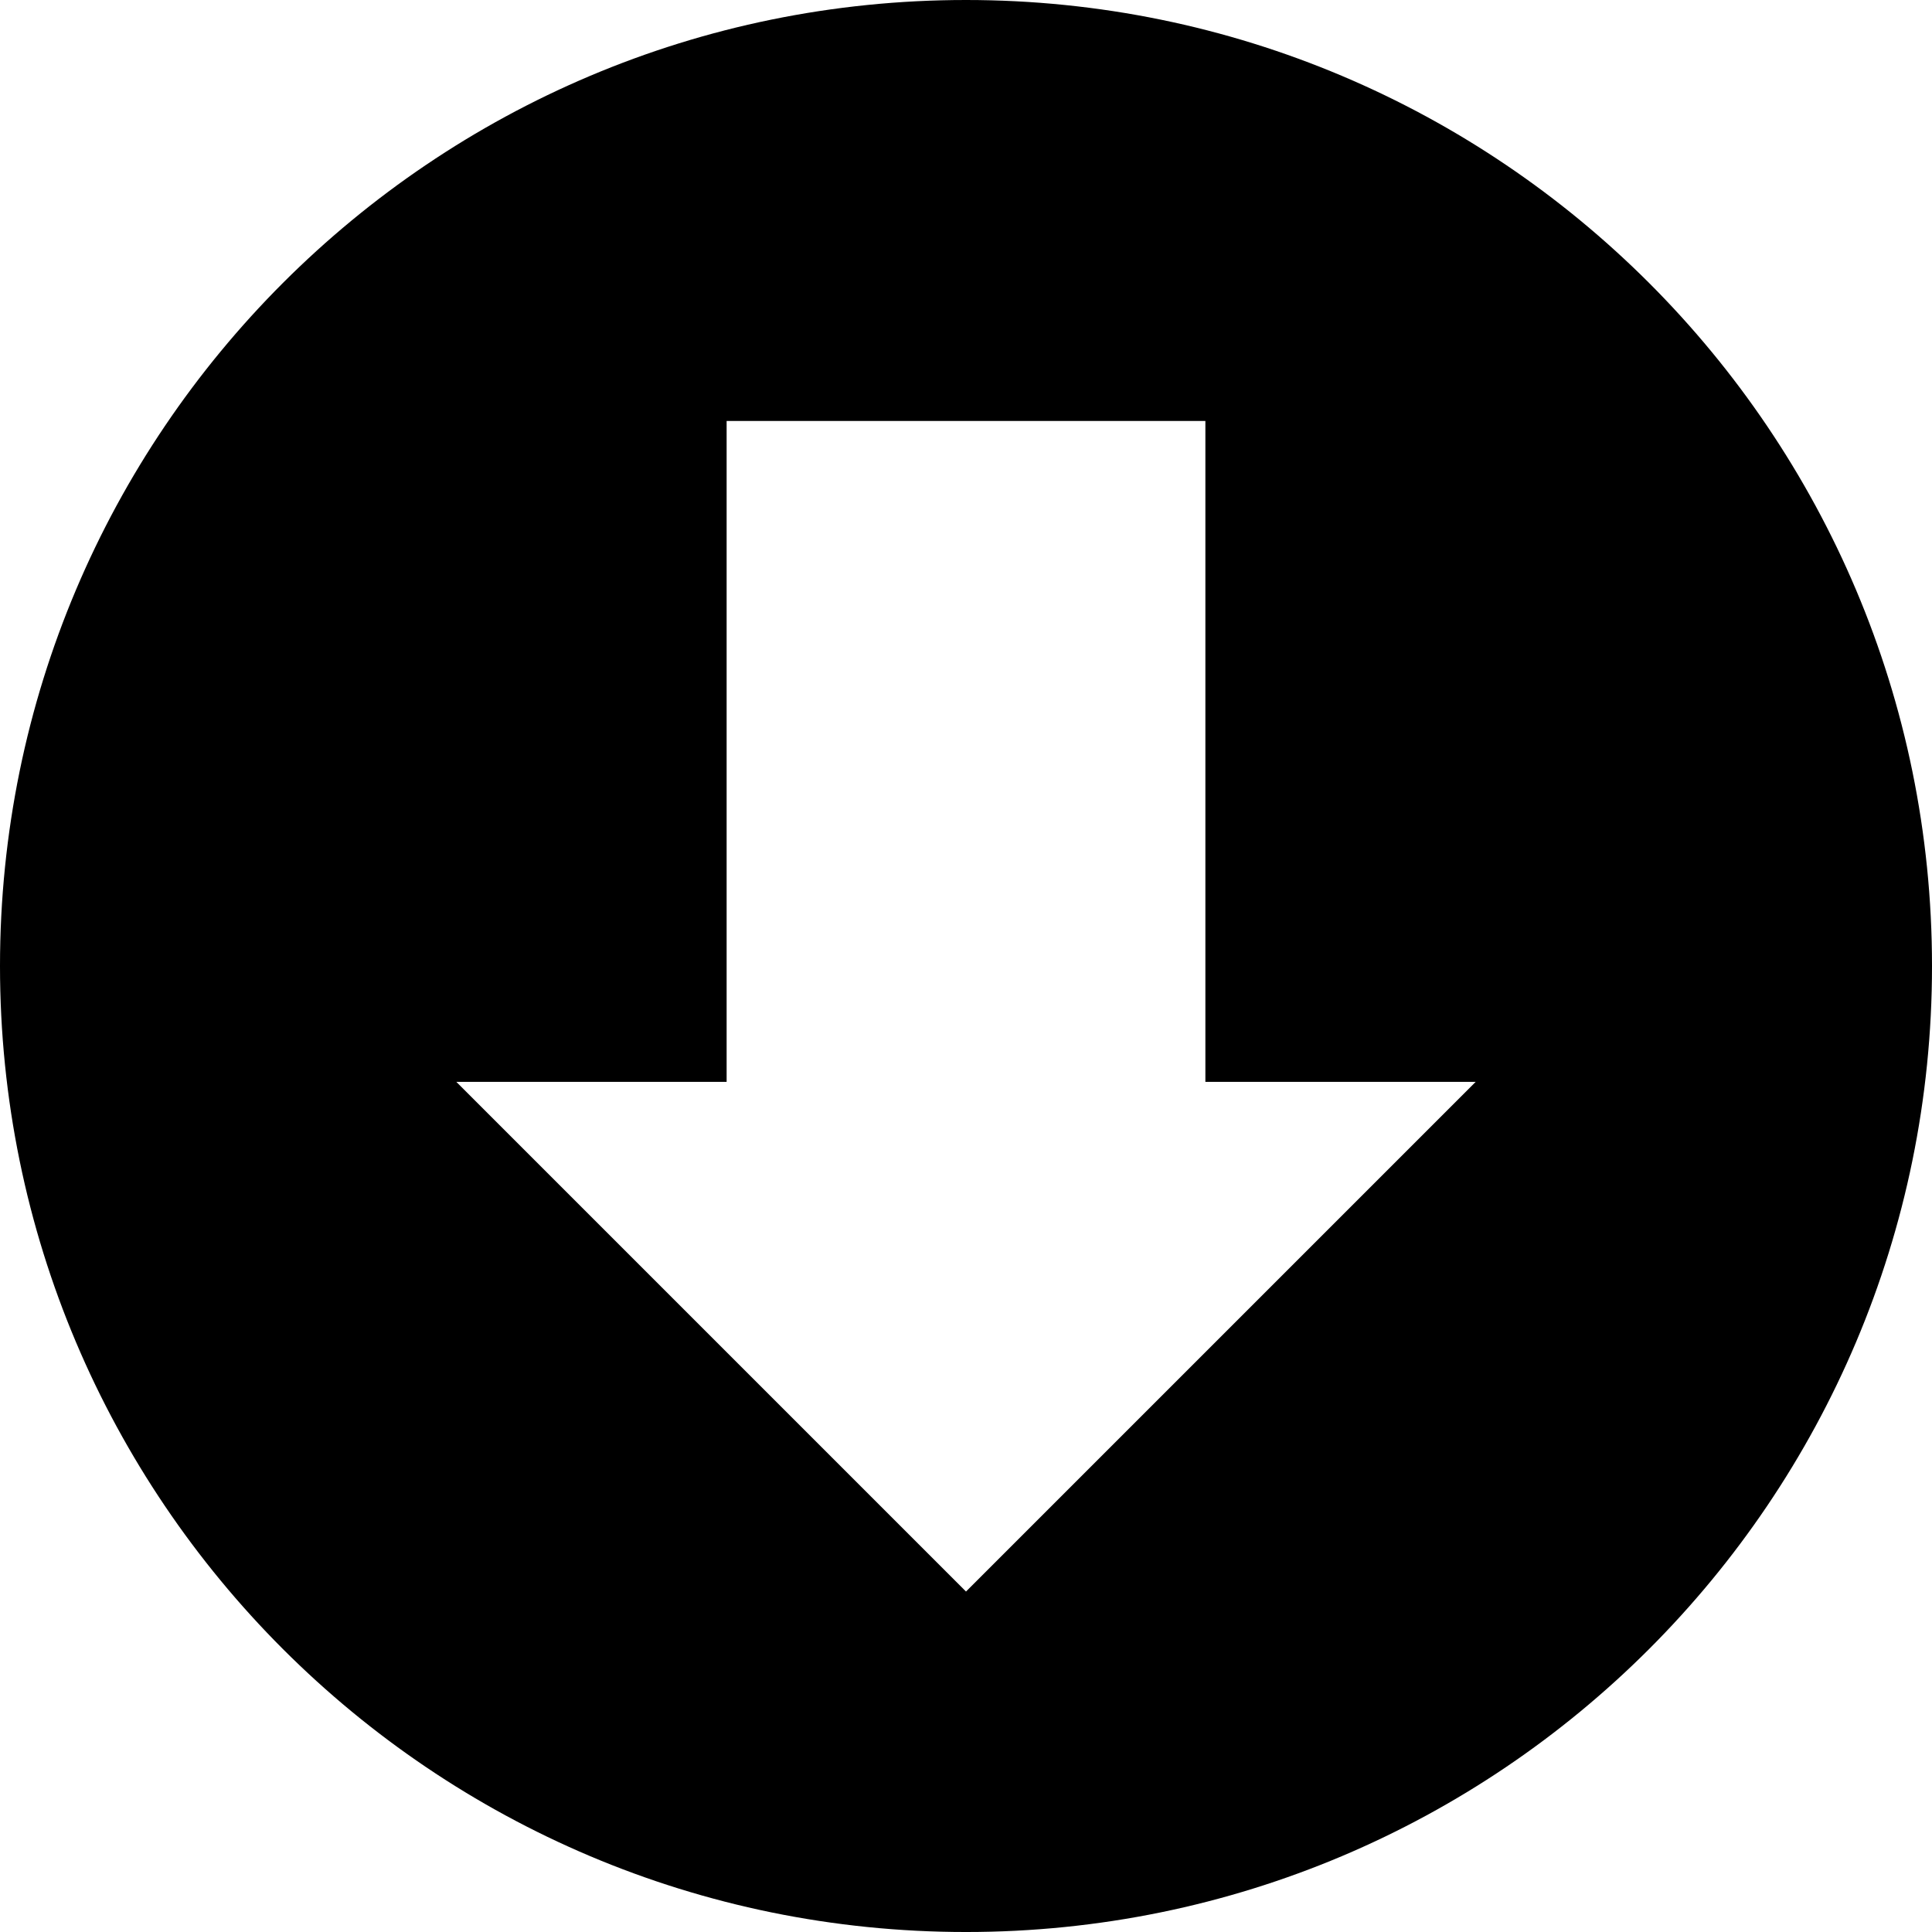 <?xml version="1.0" encoding="iso-8859-1"?>
<!-- Uploaded to: SVG Repo, www.svgrepo.com, Generator: SVG Repo Mixer Tools -->
<svg fill="#000000" height="800px" width="800px" version="1.1" id="Layer_1" xmlns="http://www.w3.org/2000/svg" xmlns:xlink="http://www.w3.org/1999/xlink" 
	 viewBox="0 0 472.615 472.615" xml:space="preserve">
<g>
	<g>
		<path d="M236.308,0C105.799,0,0,105.799,0,236.308s105.799,236.308,236.308,236.308c130.51,0,236.308-105.799,236.308-236.308
			S366.817,0,236.308,0z M236.308,389.332L111.626,264.649h66.125V102.976h117.115v161.673h66.125L236.308,389.332z"/>
	</g>
</g>
</svg>